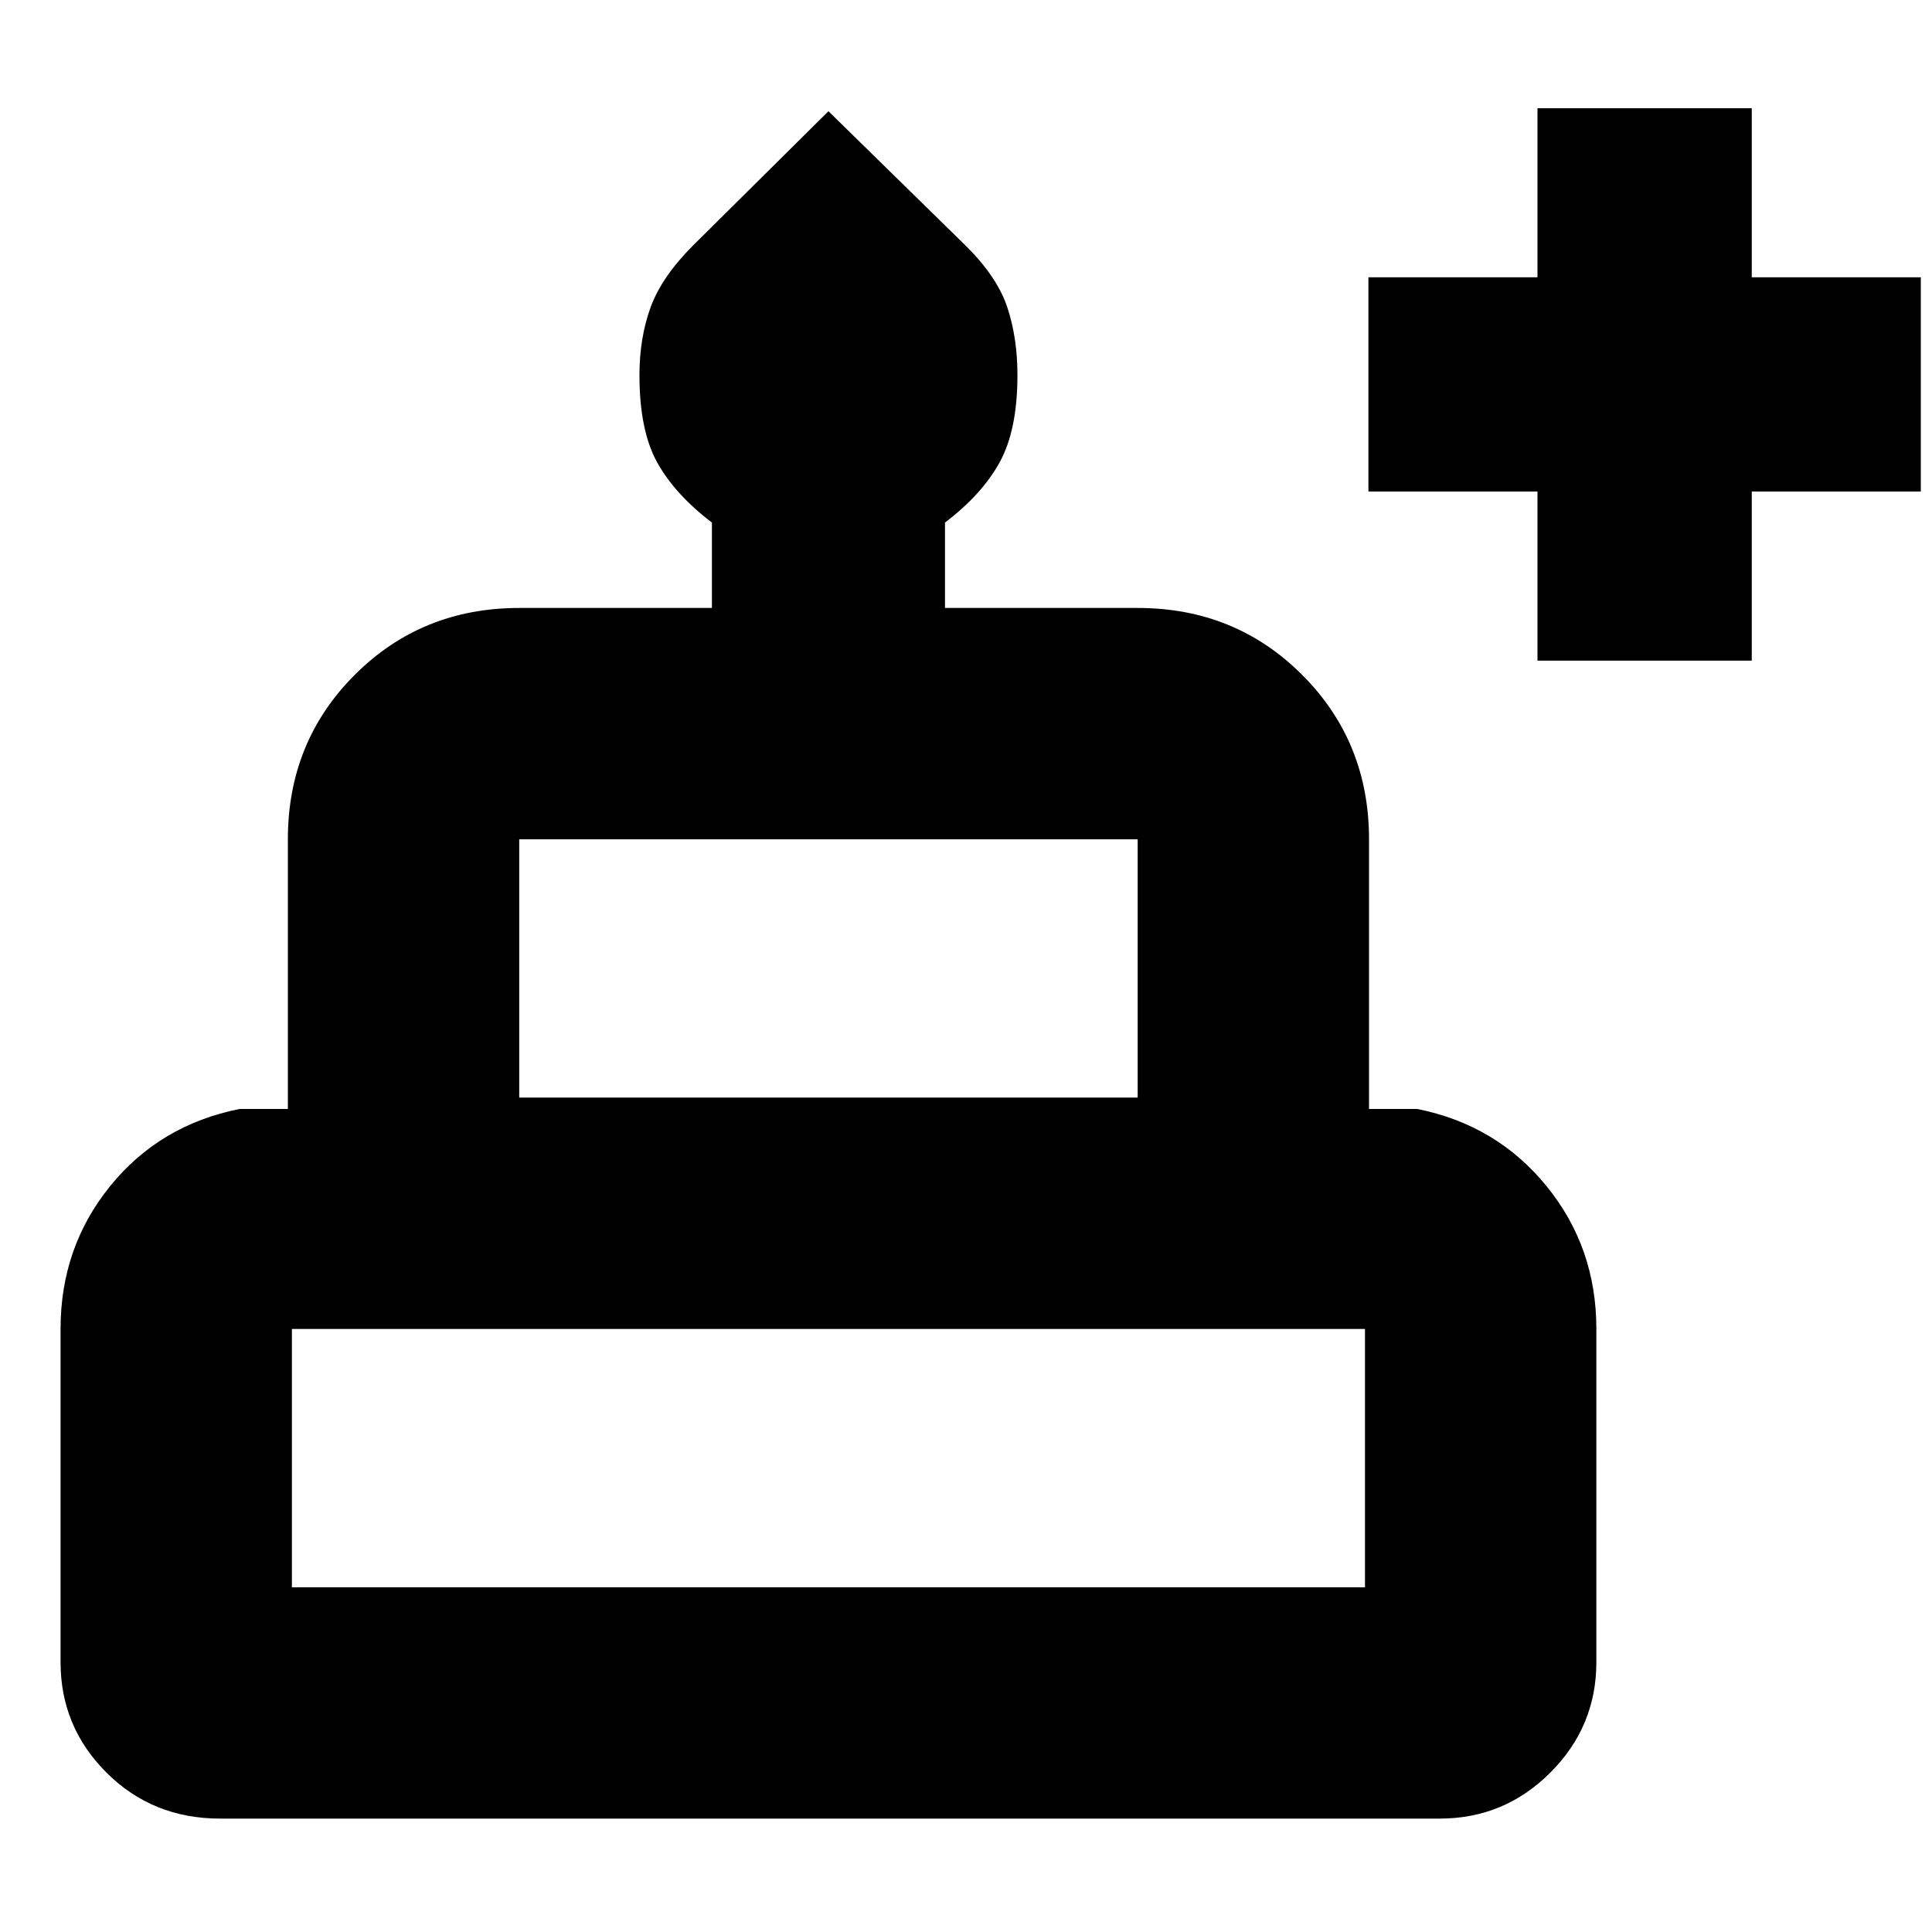 <svg xmlns="http://www.w3.org/2000/svg" height="20" viewBox="0 -960 960 960" width="20"><path d="M763.96-631.74v-84h-84v-106.48h84v-84h106.48v84h84v106.48h-84v84H763.96ZM109.36-56.35q-33.51 0-56.39-22.79-22.88-22.78-22.88-54.95v-165.56q0-40.57 24.64-70.98 24.65-30.41 64.31-38.33h24v-134q0-48.48 33.24-81.72 33.24-33.23 81.72-33.23h95.74v-42.44q-18.44-14.05-27.22-29.94-8.78-15.88-8.78-43.35 0-18.36 5.5-33.56 5.5-15.19 21.13-30.83l67.28-66.71 68.1 66.71q15.81 15.64 20.81 30.83 5 15.2 5 33.56 0 27.21-8.78 43.25t-27.22 30.04v42.44h95.74q48.49 0 81.72 33.23 33.24 33.24 33.24 81.72v134h24q39.44 7.92 64.2 38.33 24.76 30.41 24.76 70.98v165.56q0 32.01-22.87 54.88-22.86 22.86-54.97 22.86H109.36ZM258-414.61h307.3v-128.35H258v128.35ZM145.04-171.3h533.22v-128.35H145.04v128.35ZM258-414.61h307.3H258ZM145.04-171.3h533.22-533.22Zm559.22-243.31H119.04h585.22Z"/></svg>